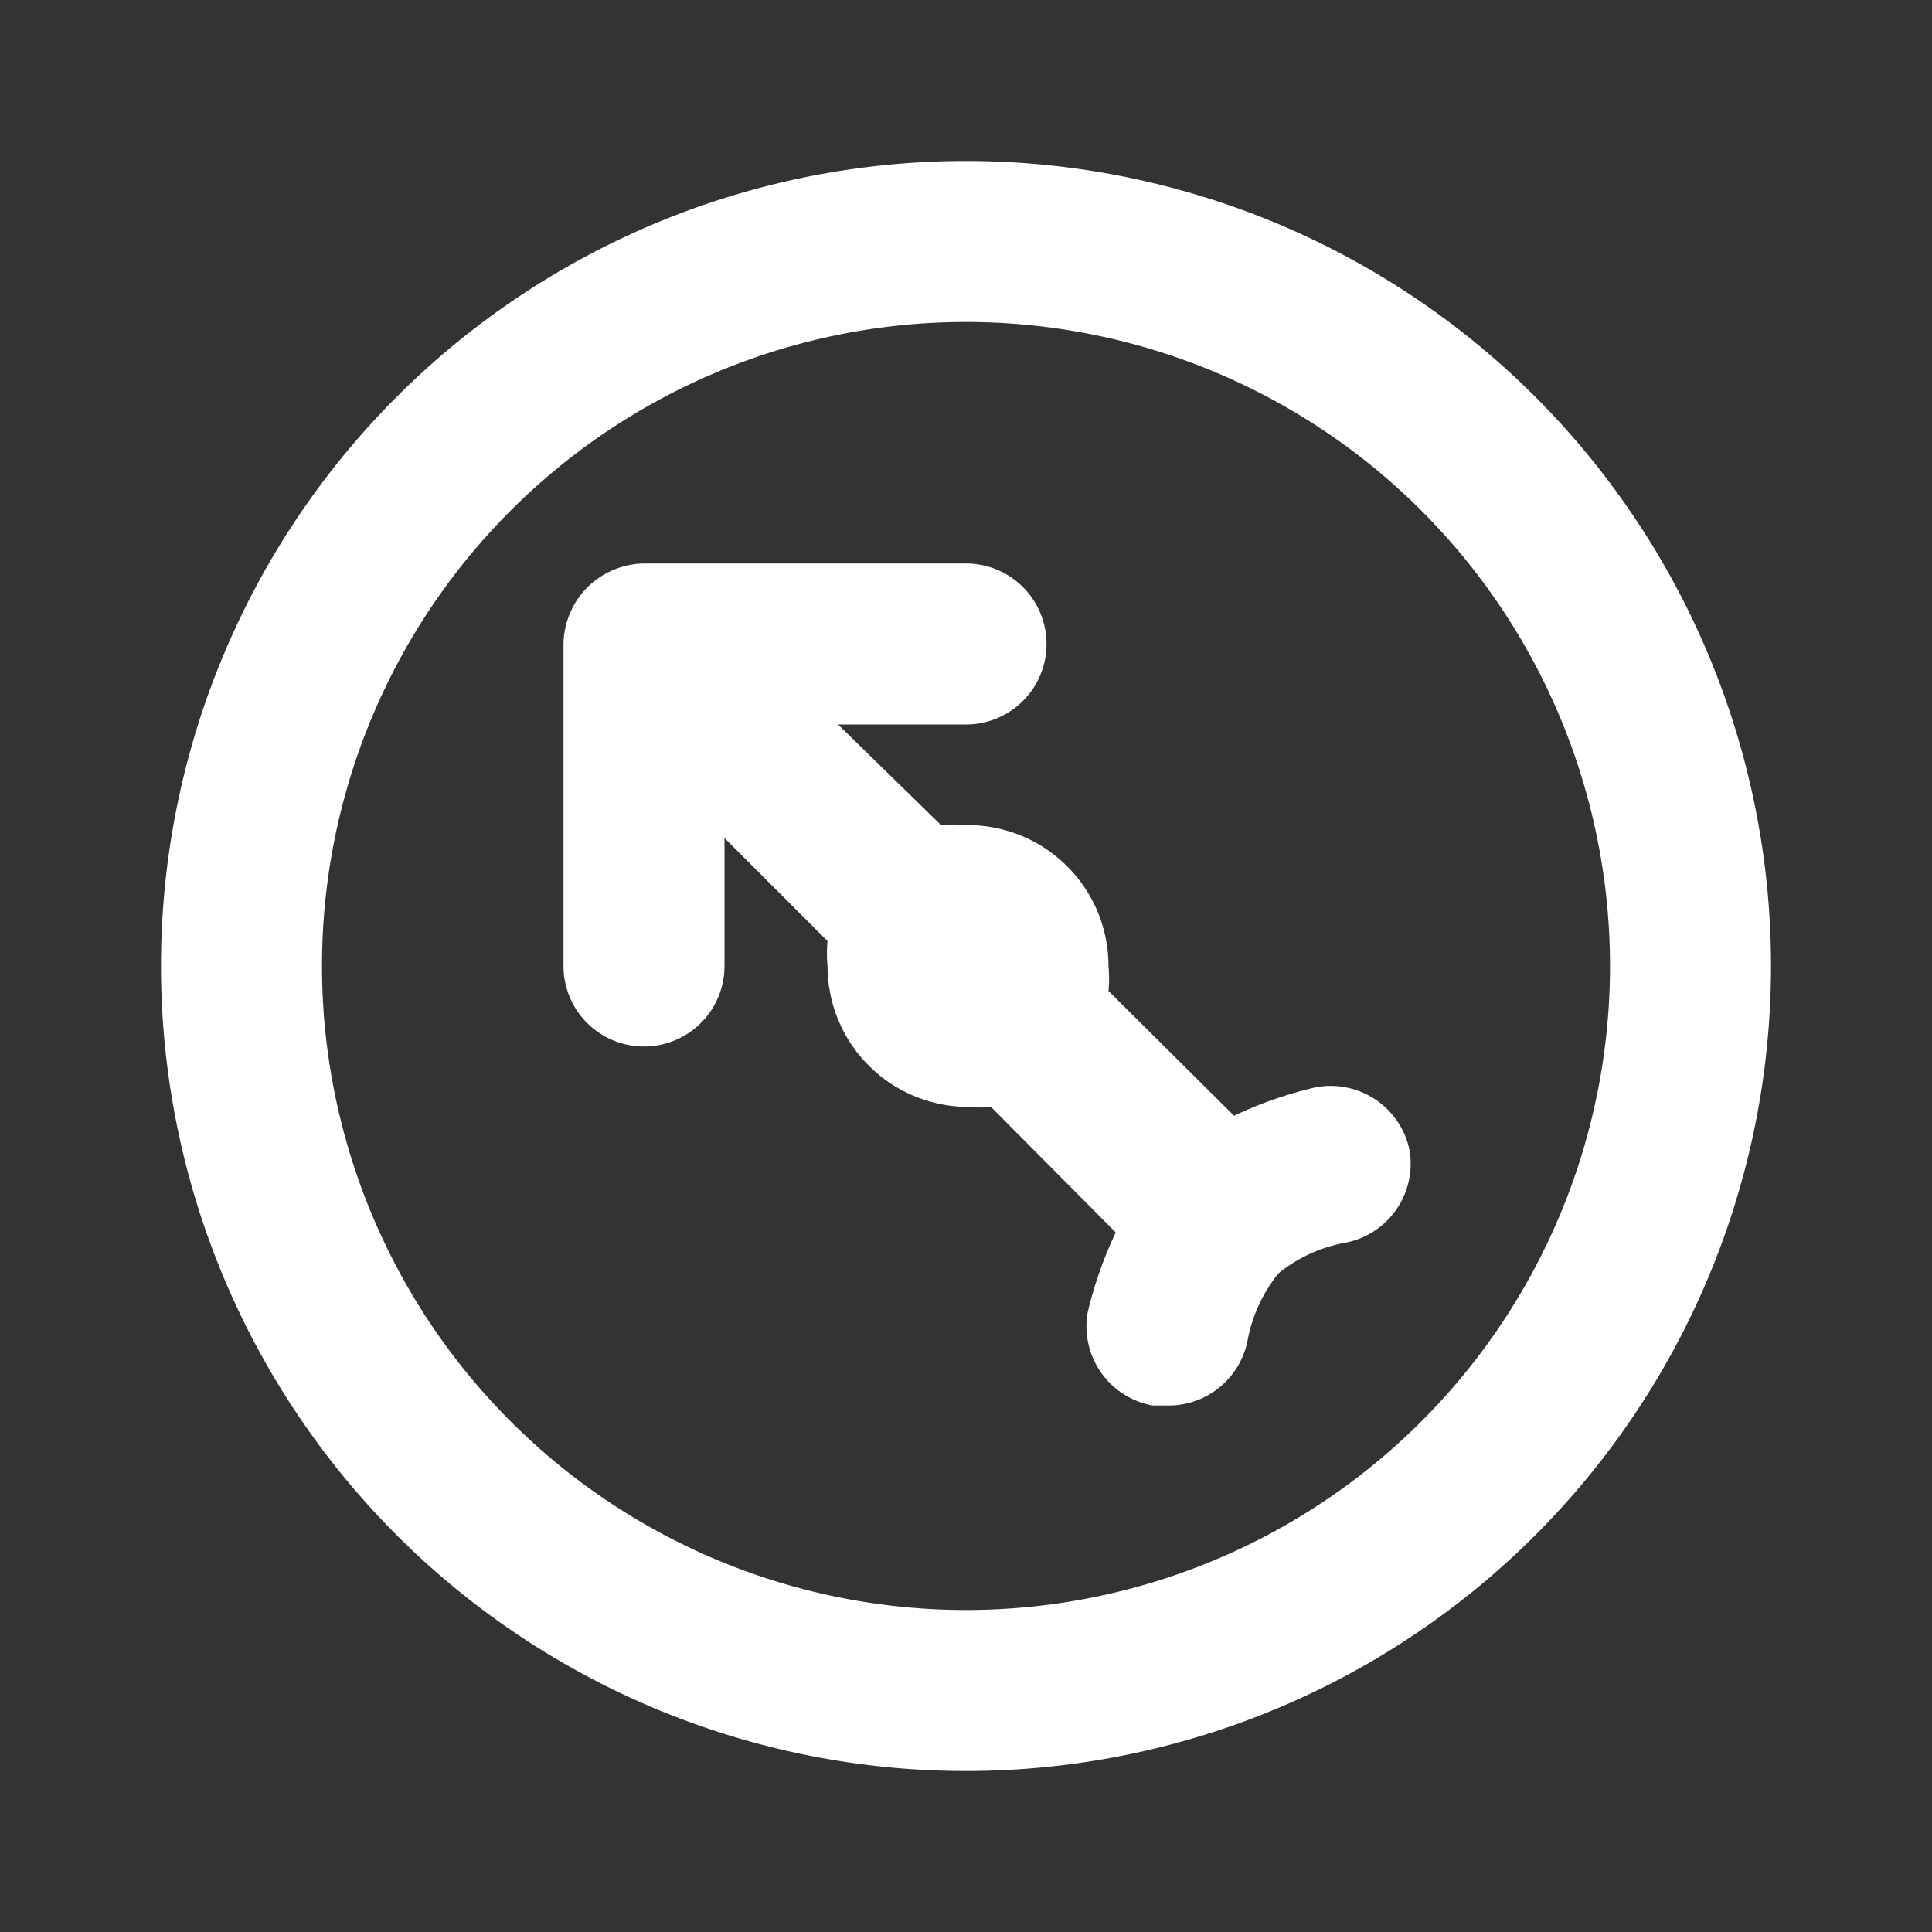 <svg id="Layer_1" data-name="Layer 1" xmlns="http://www.w3.org/2000/svg" viewBox="0 0 24 24"><rect x="0" y="0" width="24" height="24" fill="#333333" stroke="none"/><defs><style>.cls-1{fill:#fff;}</style></defs><path class="cls-1" d="M12,2A10,10,0,1,0,22,12,10,10,0,0,0,12,2Zm0,18a8,8,0,1,1,8-8A8,8,0,0,1,12,20Z"/><path class="cls-1" d="M16.33,13.51a5,5,0,0,0-1,.35l-1.56-1.55a1.63,1.63,0,0,0,0-.31A1.75,1.75,0,0,0,12,10.25a1.63,1.63,0,0,0-.31,0L10.41,9H12a1,1,0,0,0,0-2H8a1,1,0,0,0-.38.08,1,1,0,0,0-.54.54A1,1,0,0,0,7,8v4a1,1,0,0,0,2,0V10.41l1.28,1.28a1.63,1.63,0,0,0,0,.31A1.75,1.75,0,0,0,12,13.75a1.63,1.63,0,0,0,.31,0l1.55,1.56a5,5,0,0,0-.35,1,1,1,0,0,0,.81,1.15l.18,0a1,1,0,0,0,1-.82,1.88,1.88,0,0,1,.38-.82,1.83,1.83,0,0,1,.82-.38,1,1,0,0,0,.81-1.15A1,1,0,0,0,16.33,13.51Z"/></svg>